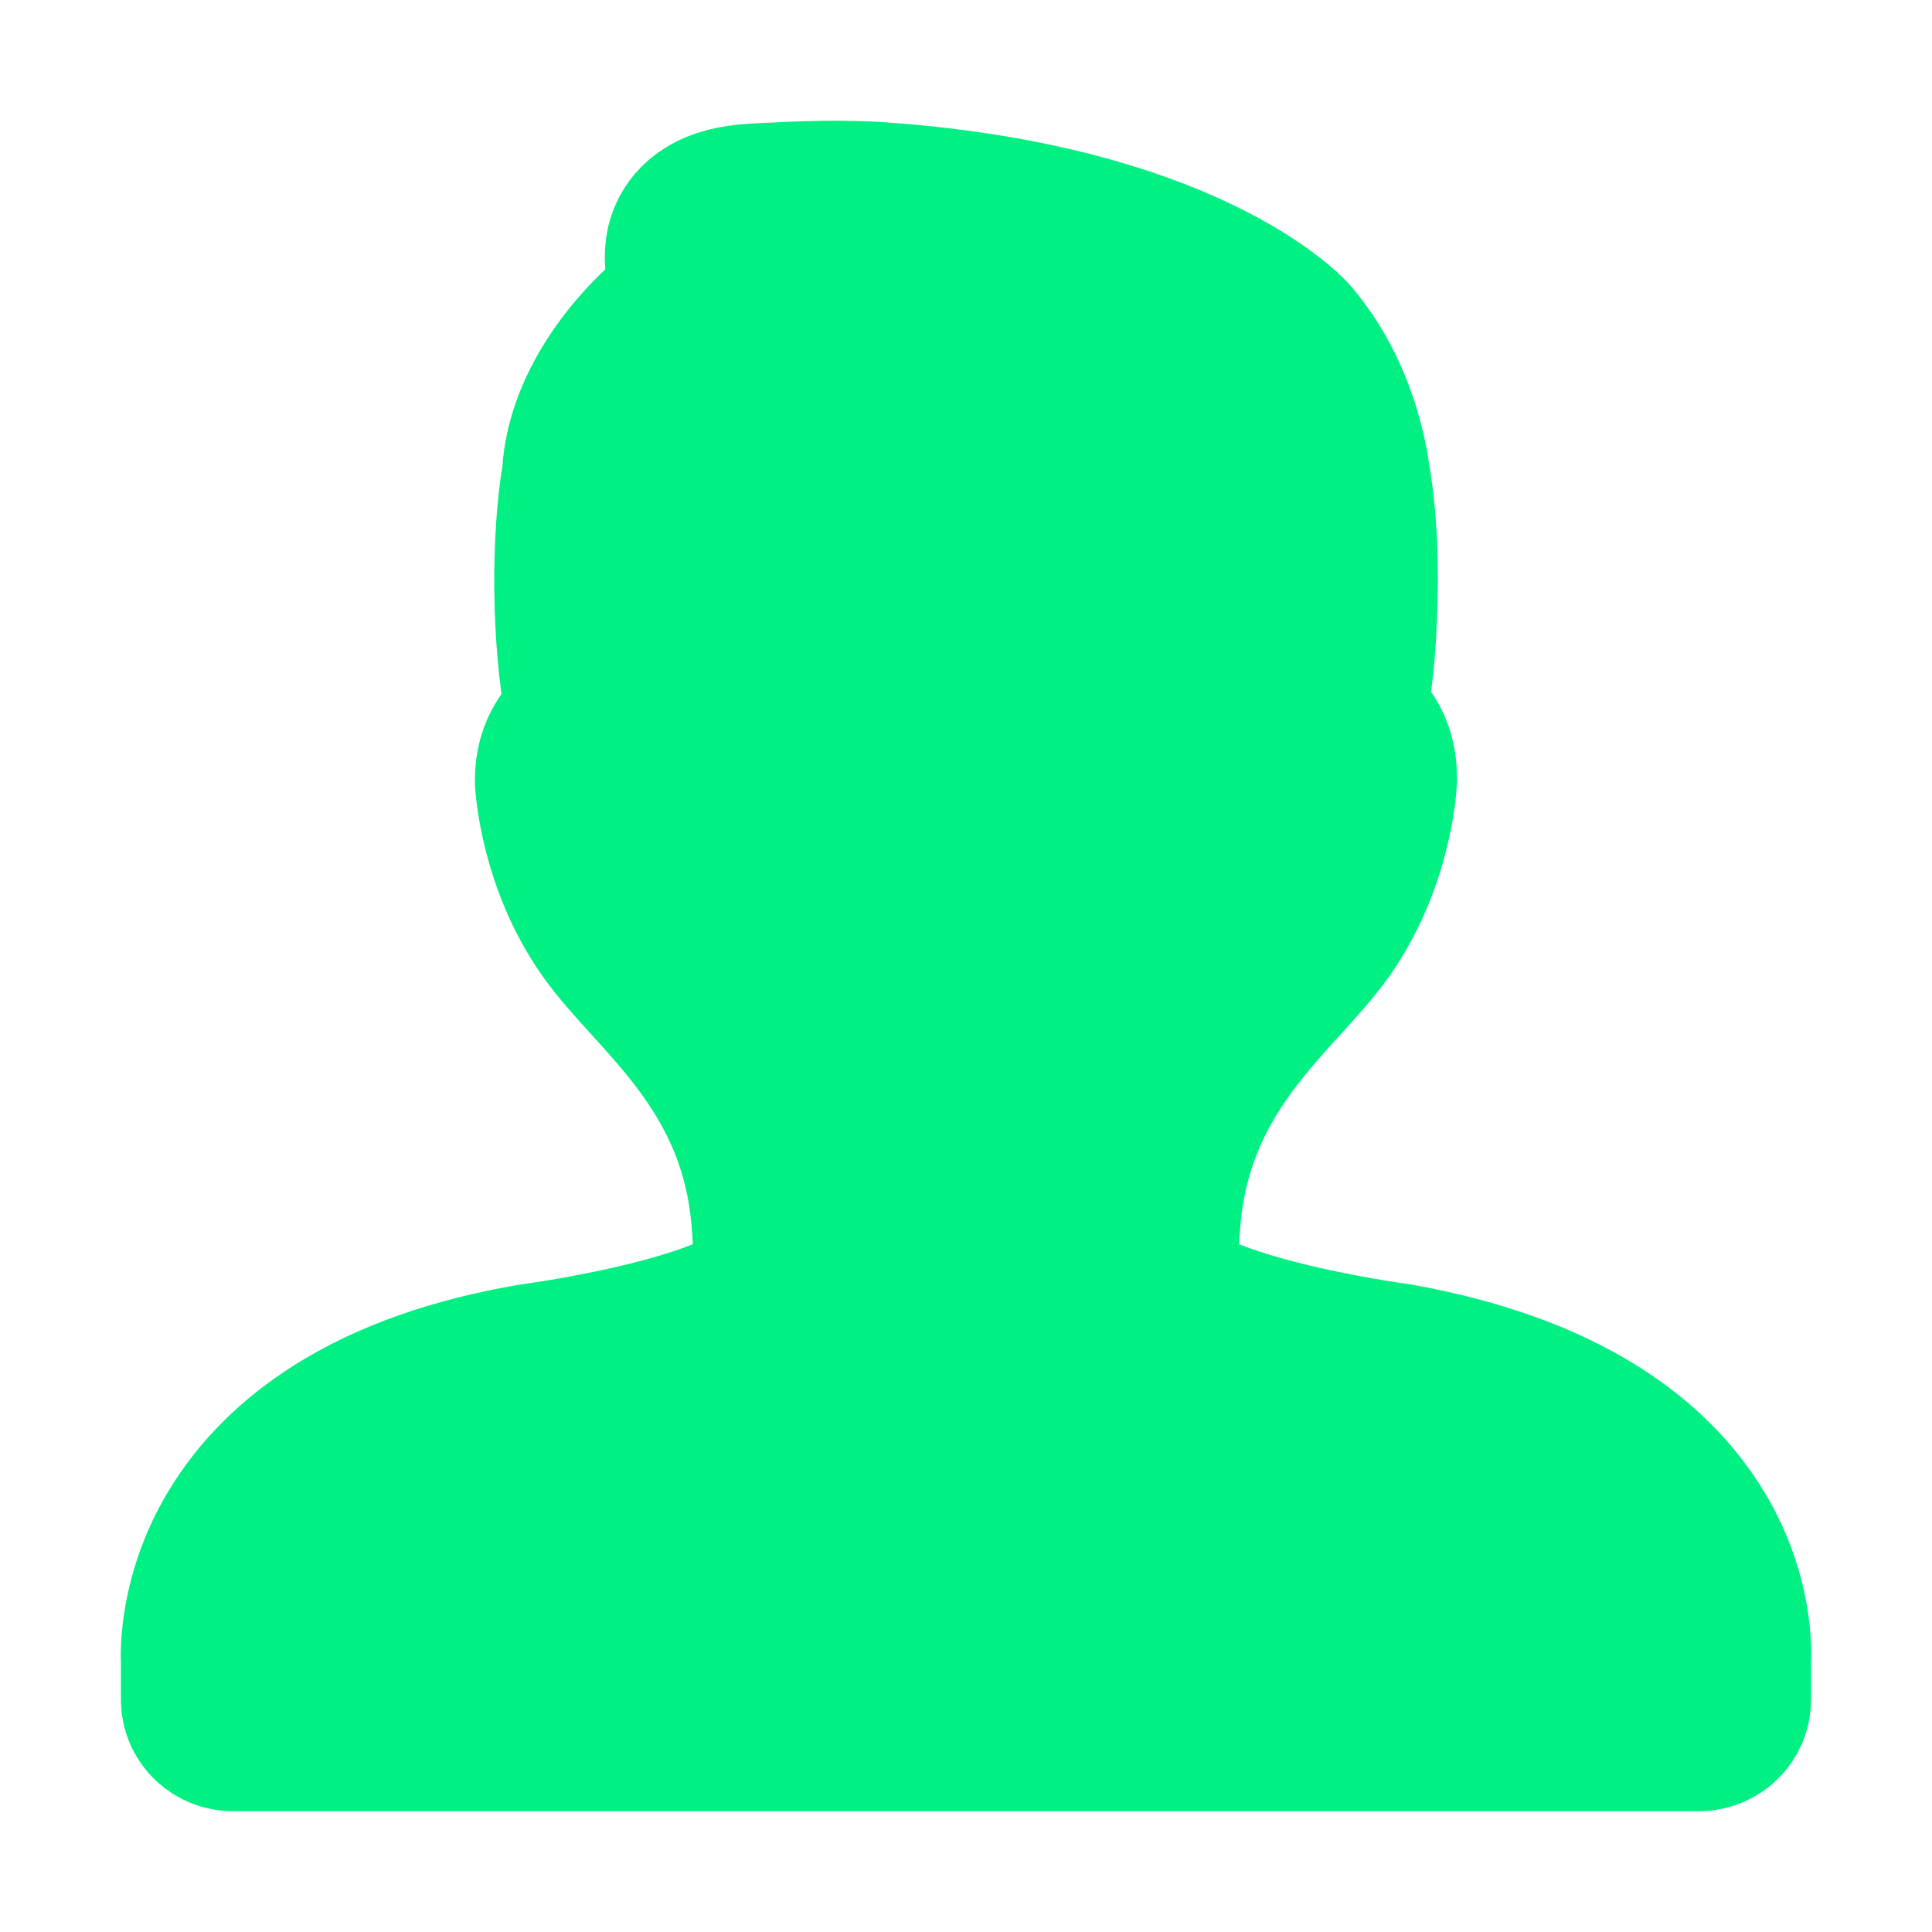 <svg width="24" height="24" viewBox="0 0 24 24" fill="none" xmlns="http://www.w3.org/2000/svg">
<path d="M2.502 21.116C2.502 21.328 2.679 21.5 2.898 21.5L21.101 21.5C21.32 21.5 21.497 21.328 21.497 21.116V20.657C21.506 20.518 21.524 19.828 21.069 19.064C20.782 18.583 20.366 18.167 19.831 17.829C19.185 17.419 18.362 17.122 17.367 16.943C17.36 16.942 16.622 16.845 15.867 16.651C14.55 16.315 14.435 16.018 14.435 16.015C14.427 15.986 14.416 15.957 14.401 15.931C14.391 15.875 14.364 15.666 14.415 15.107C14.544 13.685 15.306 12.845 15.919 12.171C16.112 11.958 16.295 11.757 16.435 11.559C17.041 10.709 17.098 9.742 17.1 9.682C17.1 9.561 17.086 9.461 17.056 9.368C16.997 9.183 16.885 9.068 16.803 8.983L16.803 8.983C16.782 8.961 16.763 8.941 16.747 8.923C16.741 8.916 16.724 8.897 16.739 8.802C16.793 8.449 16.825 8.154 16.841 7.873C16.868 7.372 16.89 6.623 16.761 5.894C16.745 5.769 16.717 5.638 16.675 5.481C16.538 4.979 16.319 4.55 16.014 4.196C15.962 4.139 14.688 2.796 10.989 2.521C10.478 2.483 9.972 2.503 9.475 2.529C9.355 2.535 9.191 2.543 9.037 2.583C8.655 2.682 8.553 2.924 8.526 3.059C8.482 3.284 8.56 3.458 8.612 3.574C8.619 3.59 8.628 3.611 8.612 3.665C8.526 3.798 8.391 3.918 8.254 4.031C8.214 4.065 7.286 4.865 7.235 5.909C7.098 6.704 7.108 7.942 7.271 8.797C7.28 8.844 7.294 8.914 7.272 8.962C7.097 9.118 6.899 9.296 6.899 9.701C6.901 9.742 6.957 10.709 7.564 11.559C7.704 11.757 7.886 11.957 8.079 12.17L8.08 12.171C8.692 12.845 9.455 13.685 9.584 15.107C9.635 15.666 9.608 15.875 9.597 15.931C9.583 15.957 9.572 15.986 9.564 16.015C9.563 16.018 9.449 16.314 8.139 16.65C7.383 16.843 6.639 16.942 6.617 16.945C5.65 17.109 4.832 17.398 4.187 17.806C3.654 18.142 3.237 18.559 2.946 19.044C2.483 19.819 2.495 20.525 2.502 20.654V21.116Z" fill="#00F083" stroke="#00F083" stroke-width="2" stroke-linejoin="round"/>
</svg>
